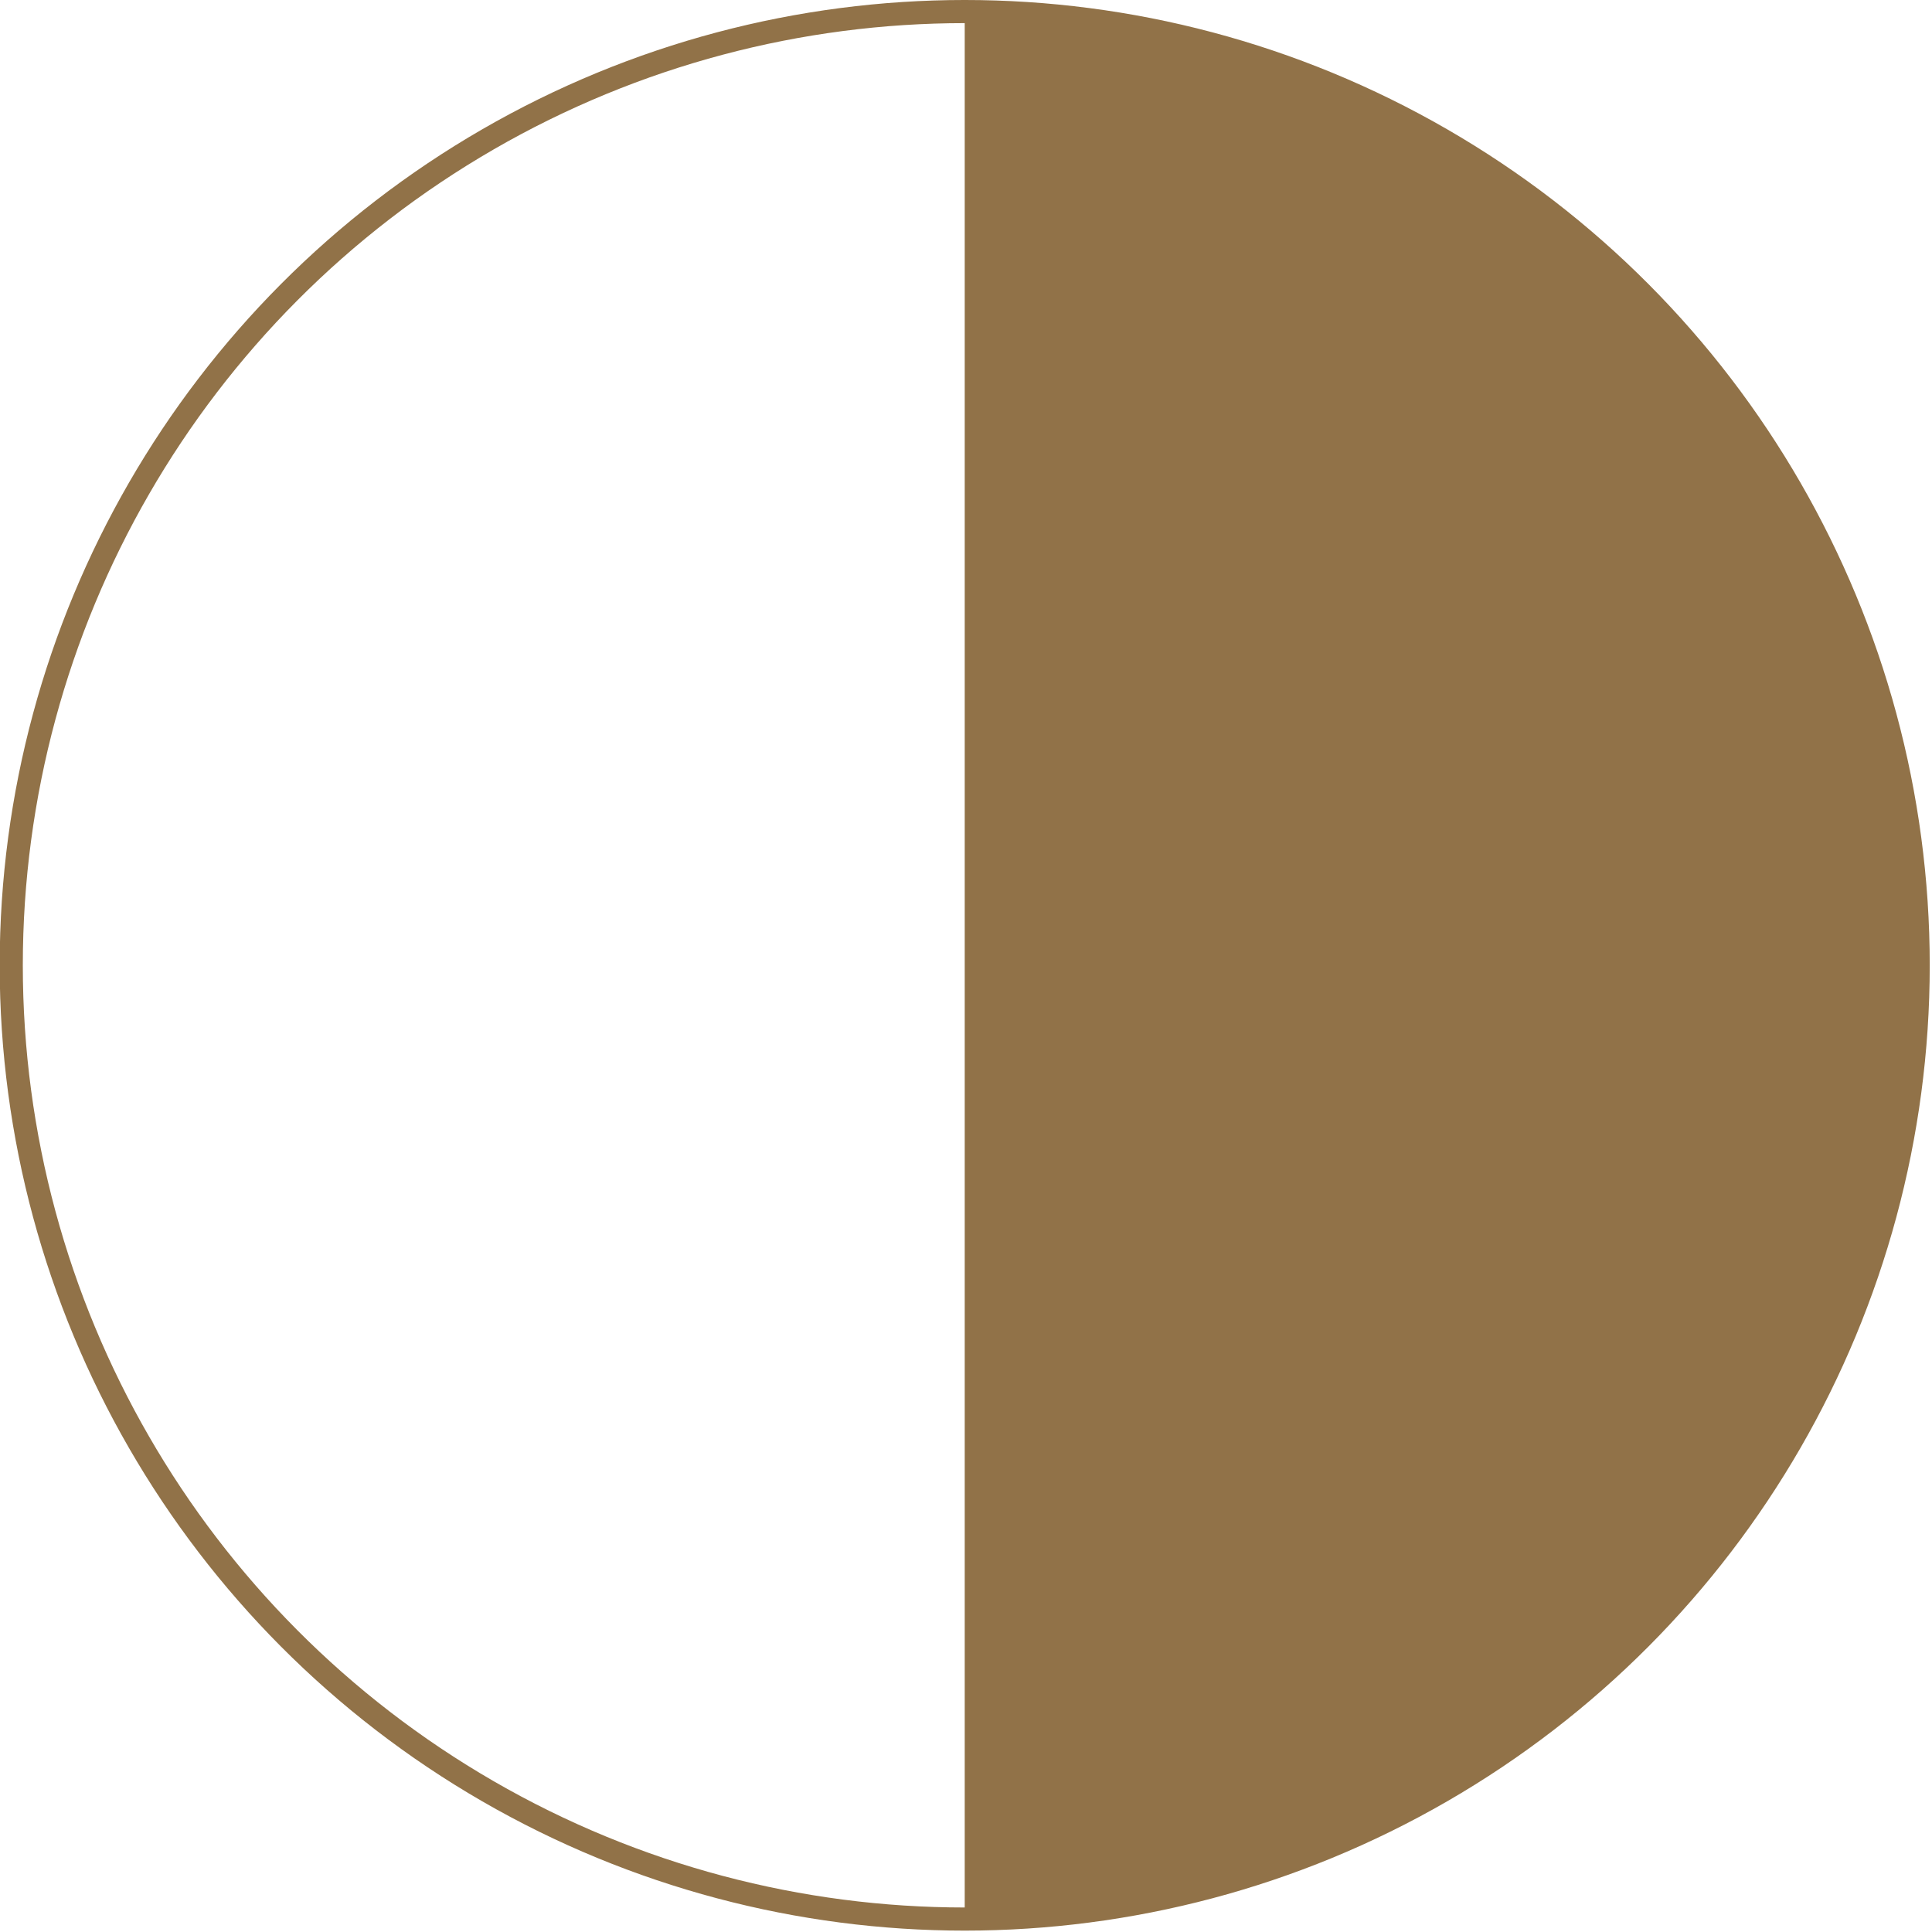 <?xml version="1.0" encoding="UTF-8" standalone="no"?>
<!DOCTYPE svg PUBLIC "-//W3C//DTD SVG 1.1//EN" "http://www.w3.org/Graphics/SVG/1.1/DTD/svg11.dtd">
<svg width="100%" height="100%" viewBox="0 0 1044 1044" version="1.1" xmlns="http://www.w3.org/2000/svg" xmlns:xlink="http://www.w3.org/1999/xlink" xml:space="preserve" xmlns:serif="http://www.serif.com/" style="fill-rule:evenodd;clip-rule:evenodd;stroke-linecap:round;stroke-linejoin:round;stroke-miterlimit:1.5;">
    <g transform="matrix(1,0,0,1,-2003.46,-443.237)">
        <g transform="matrix(2.178,0,0,1,546.934,-456.275)">
            <g id="_2-4" serif:id="2/4" transform="matrix(0.459,0,0,1,461.086,224.509)">
                <circle cx="973.875" cy="1196.63" r="515.378" style="fill:none;"/>
                <clipPath id="_clip1">
                    <circle cx="973.875" cy="1196.63" r="515.378"/>
                </clipPath>
                <g clip-path="url(#_clip1)">
                    <g transform="matrix(1,0,0,1,-1551.21,231.766)">
                        <rect x="2525.09" y="449.487" width="665.828" height="1030.76" style="fill:rgb(145,114,72);"/>
                    </g>
                </g>
                <circle cx="973.875" cy="1196.63" r="515.378" style="fill:none;stroke:rgb(145,114,72);stroke-width:12.5px;"/>
            </g>
        </g>
    </g>
</svg>
